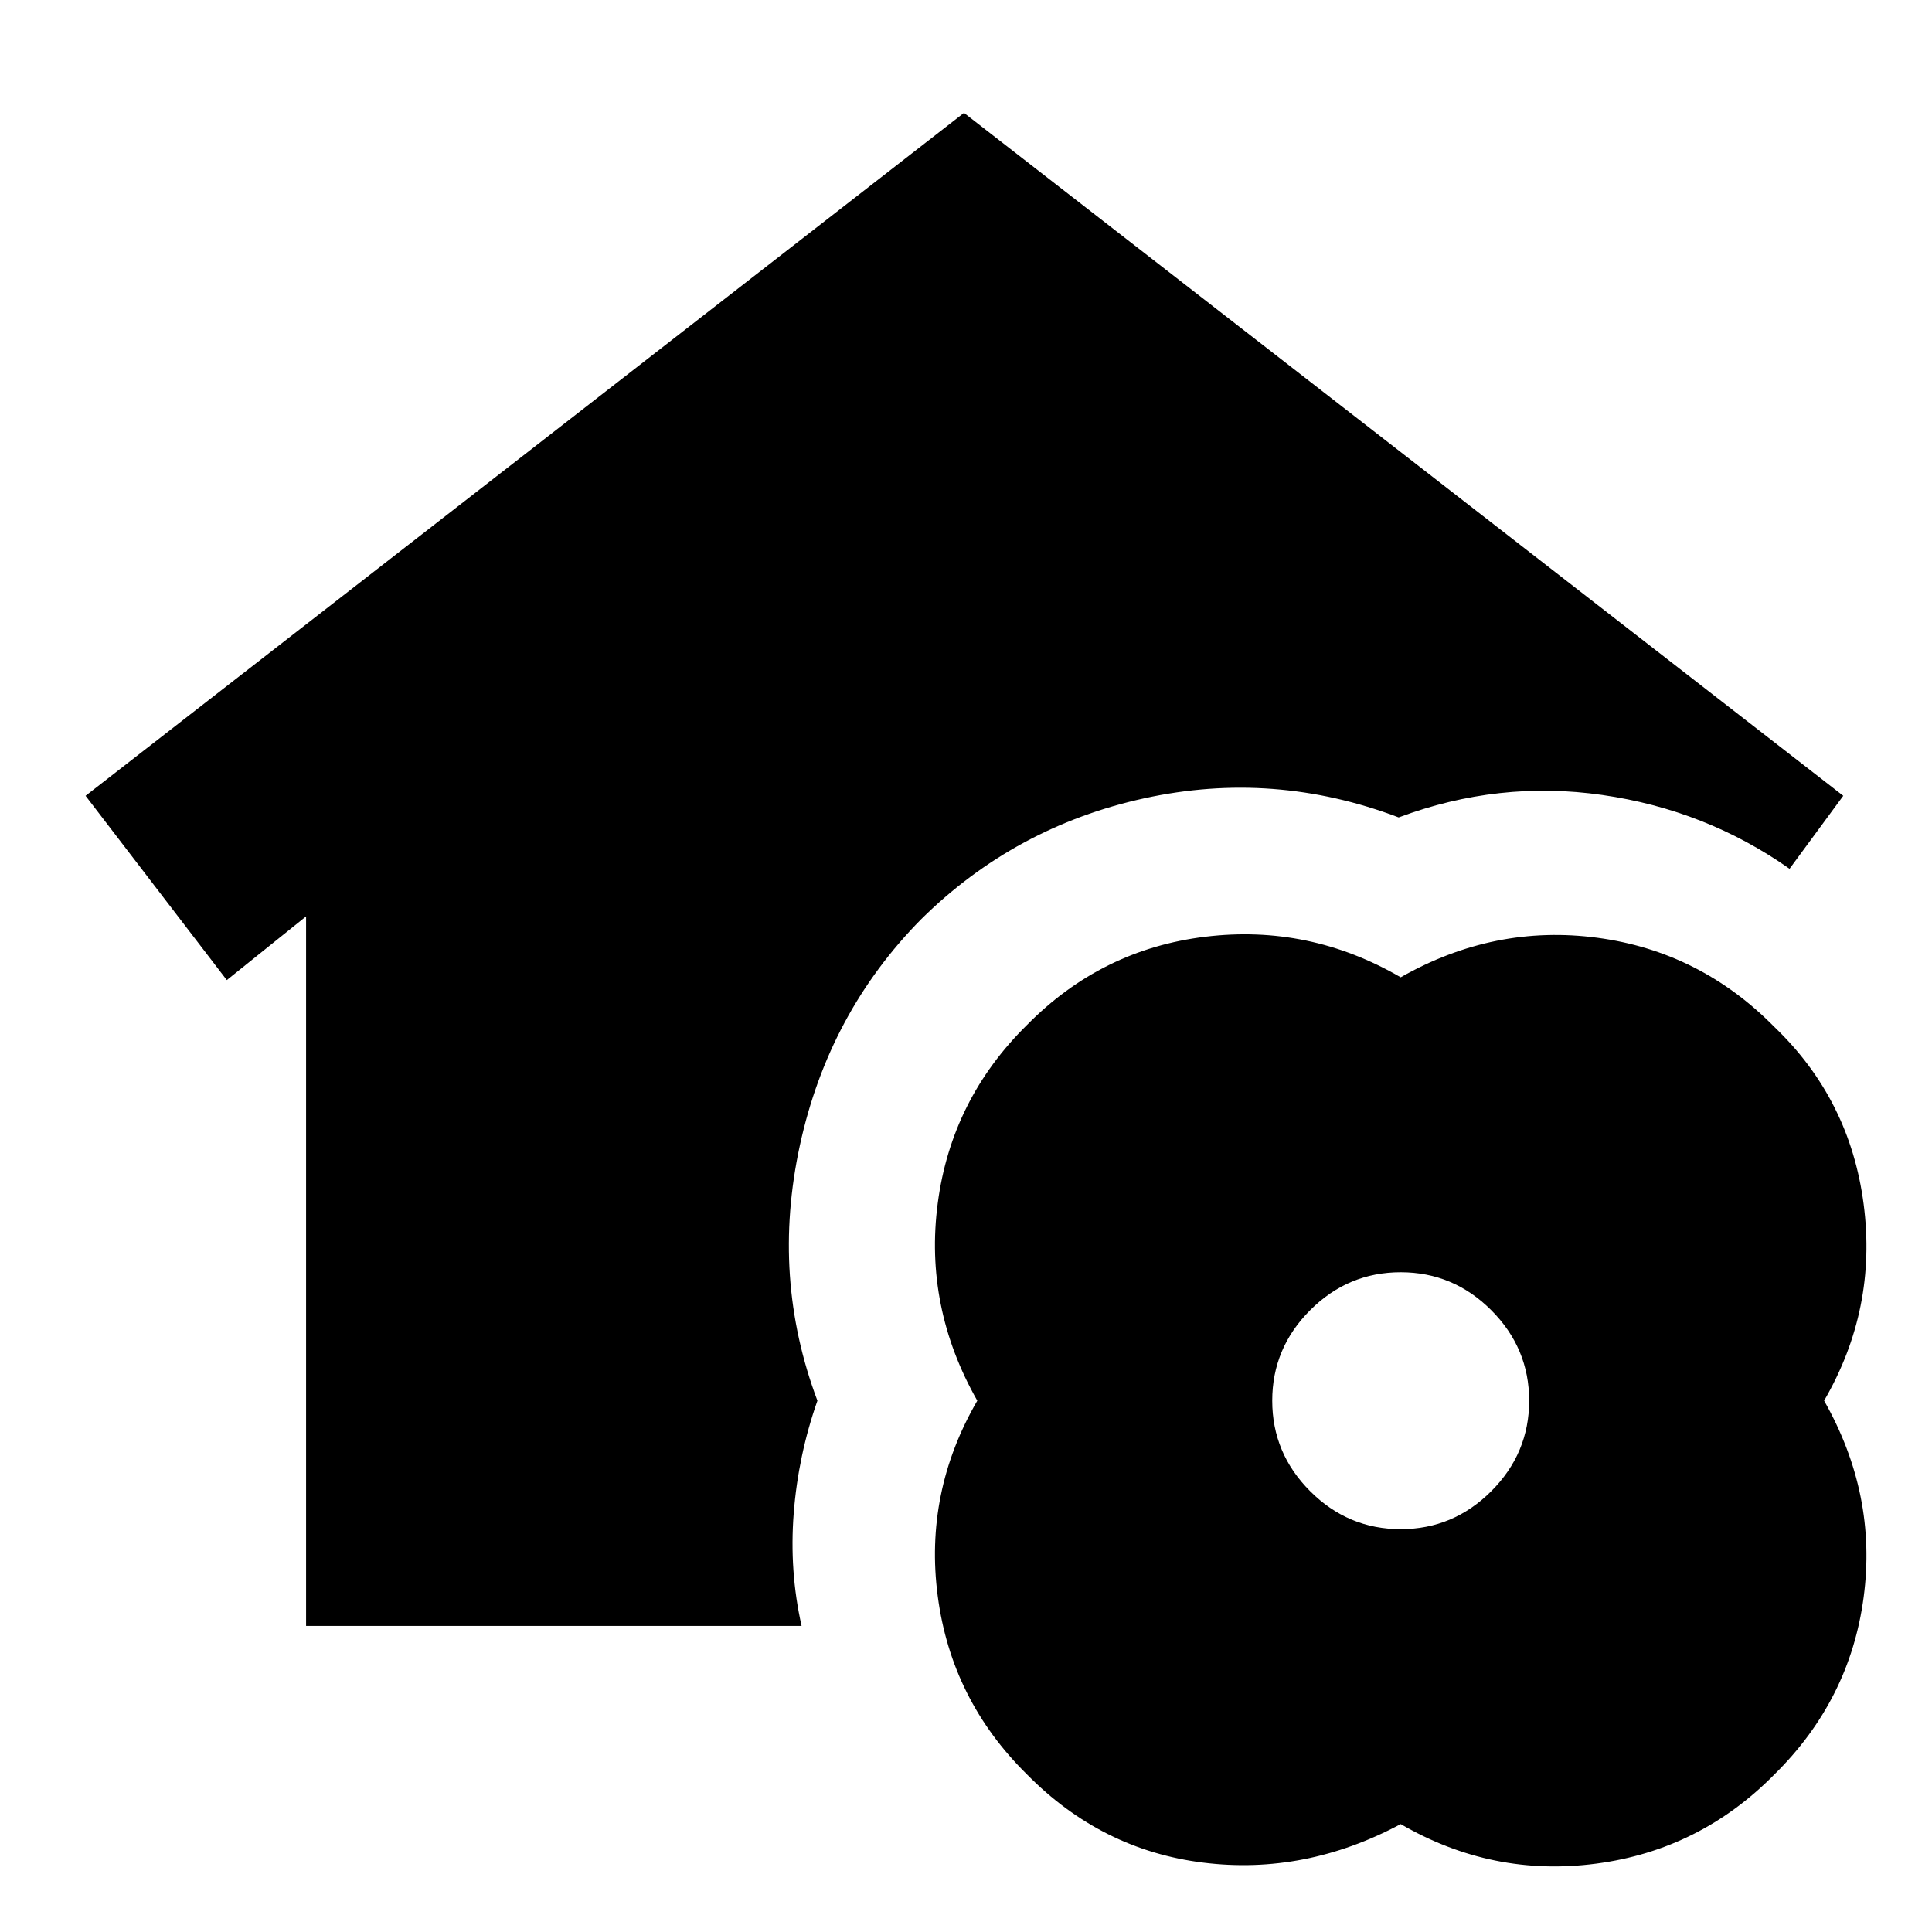 <svg xmlns="http://www.w3.org/2000/svg" height="20" viewBox="0 -960 960 960" width="20"><path d="M152.09-152.09v-352.56L112.7-473l-70.18-91.57L479-903.91l436.91 339.34-26.69 36.27q-41.57-29.27-93.05-36.68-51.47-7.41-101.17 11.15-62.13-23.56-126.41-9.5-64.29 14.07-110.85 60.07-46 46.56-60.28 112.35-14.29 65.78 8.71 126.91-9.56 27.26-11.78 55.96-2.22 28.69 3.91 55.95H152.09ZM696-53.61q-47.57 25.44-98.13 19.15-50.57-6.28-87.57-43.84-37.56-37-44.34-88.57-6.79-51.56 19.65-97.13-26.44-46.57-19.65-98.13 6.78-51.57 44.34-88.57 37-37.56 88.57-43.84 51.56-6.29 97.13 20.15 46.57-26.44 97.63-19.65 51.07 6.78 88.07 44.34 37.56 36 44.34 88.07 6.79 52.06-19.65 97.63 26.44 46.57 19.65 97.63-6.78 51.07-44.34 88.07-37 37.56-88.57 44.34-51.56 6.79-97.13-19.65Zm0-146.56q26.13 0 44.98-18.85 18.85-18.85 18.85-44.98 0-26.13-18.85-44.98-18.85-18.85-44.98-18.85-26.13 0-44.98 18.85-18.85 18.85-18.85 44.98 0 26.13 18.85 44.98 18.85 18.85 44.98 18.85Z"/></svg>